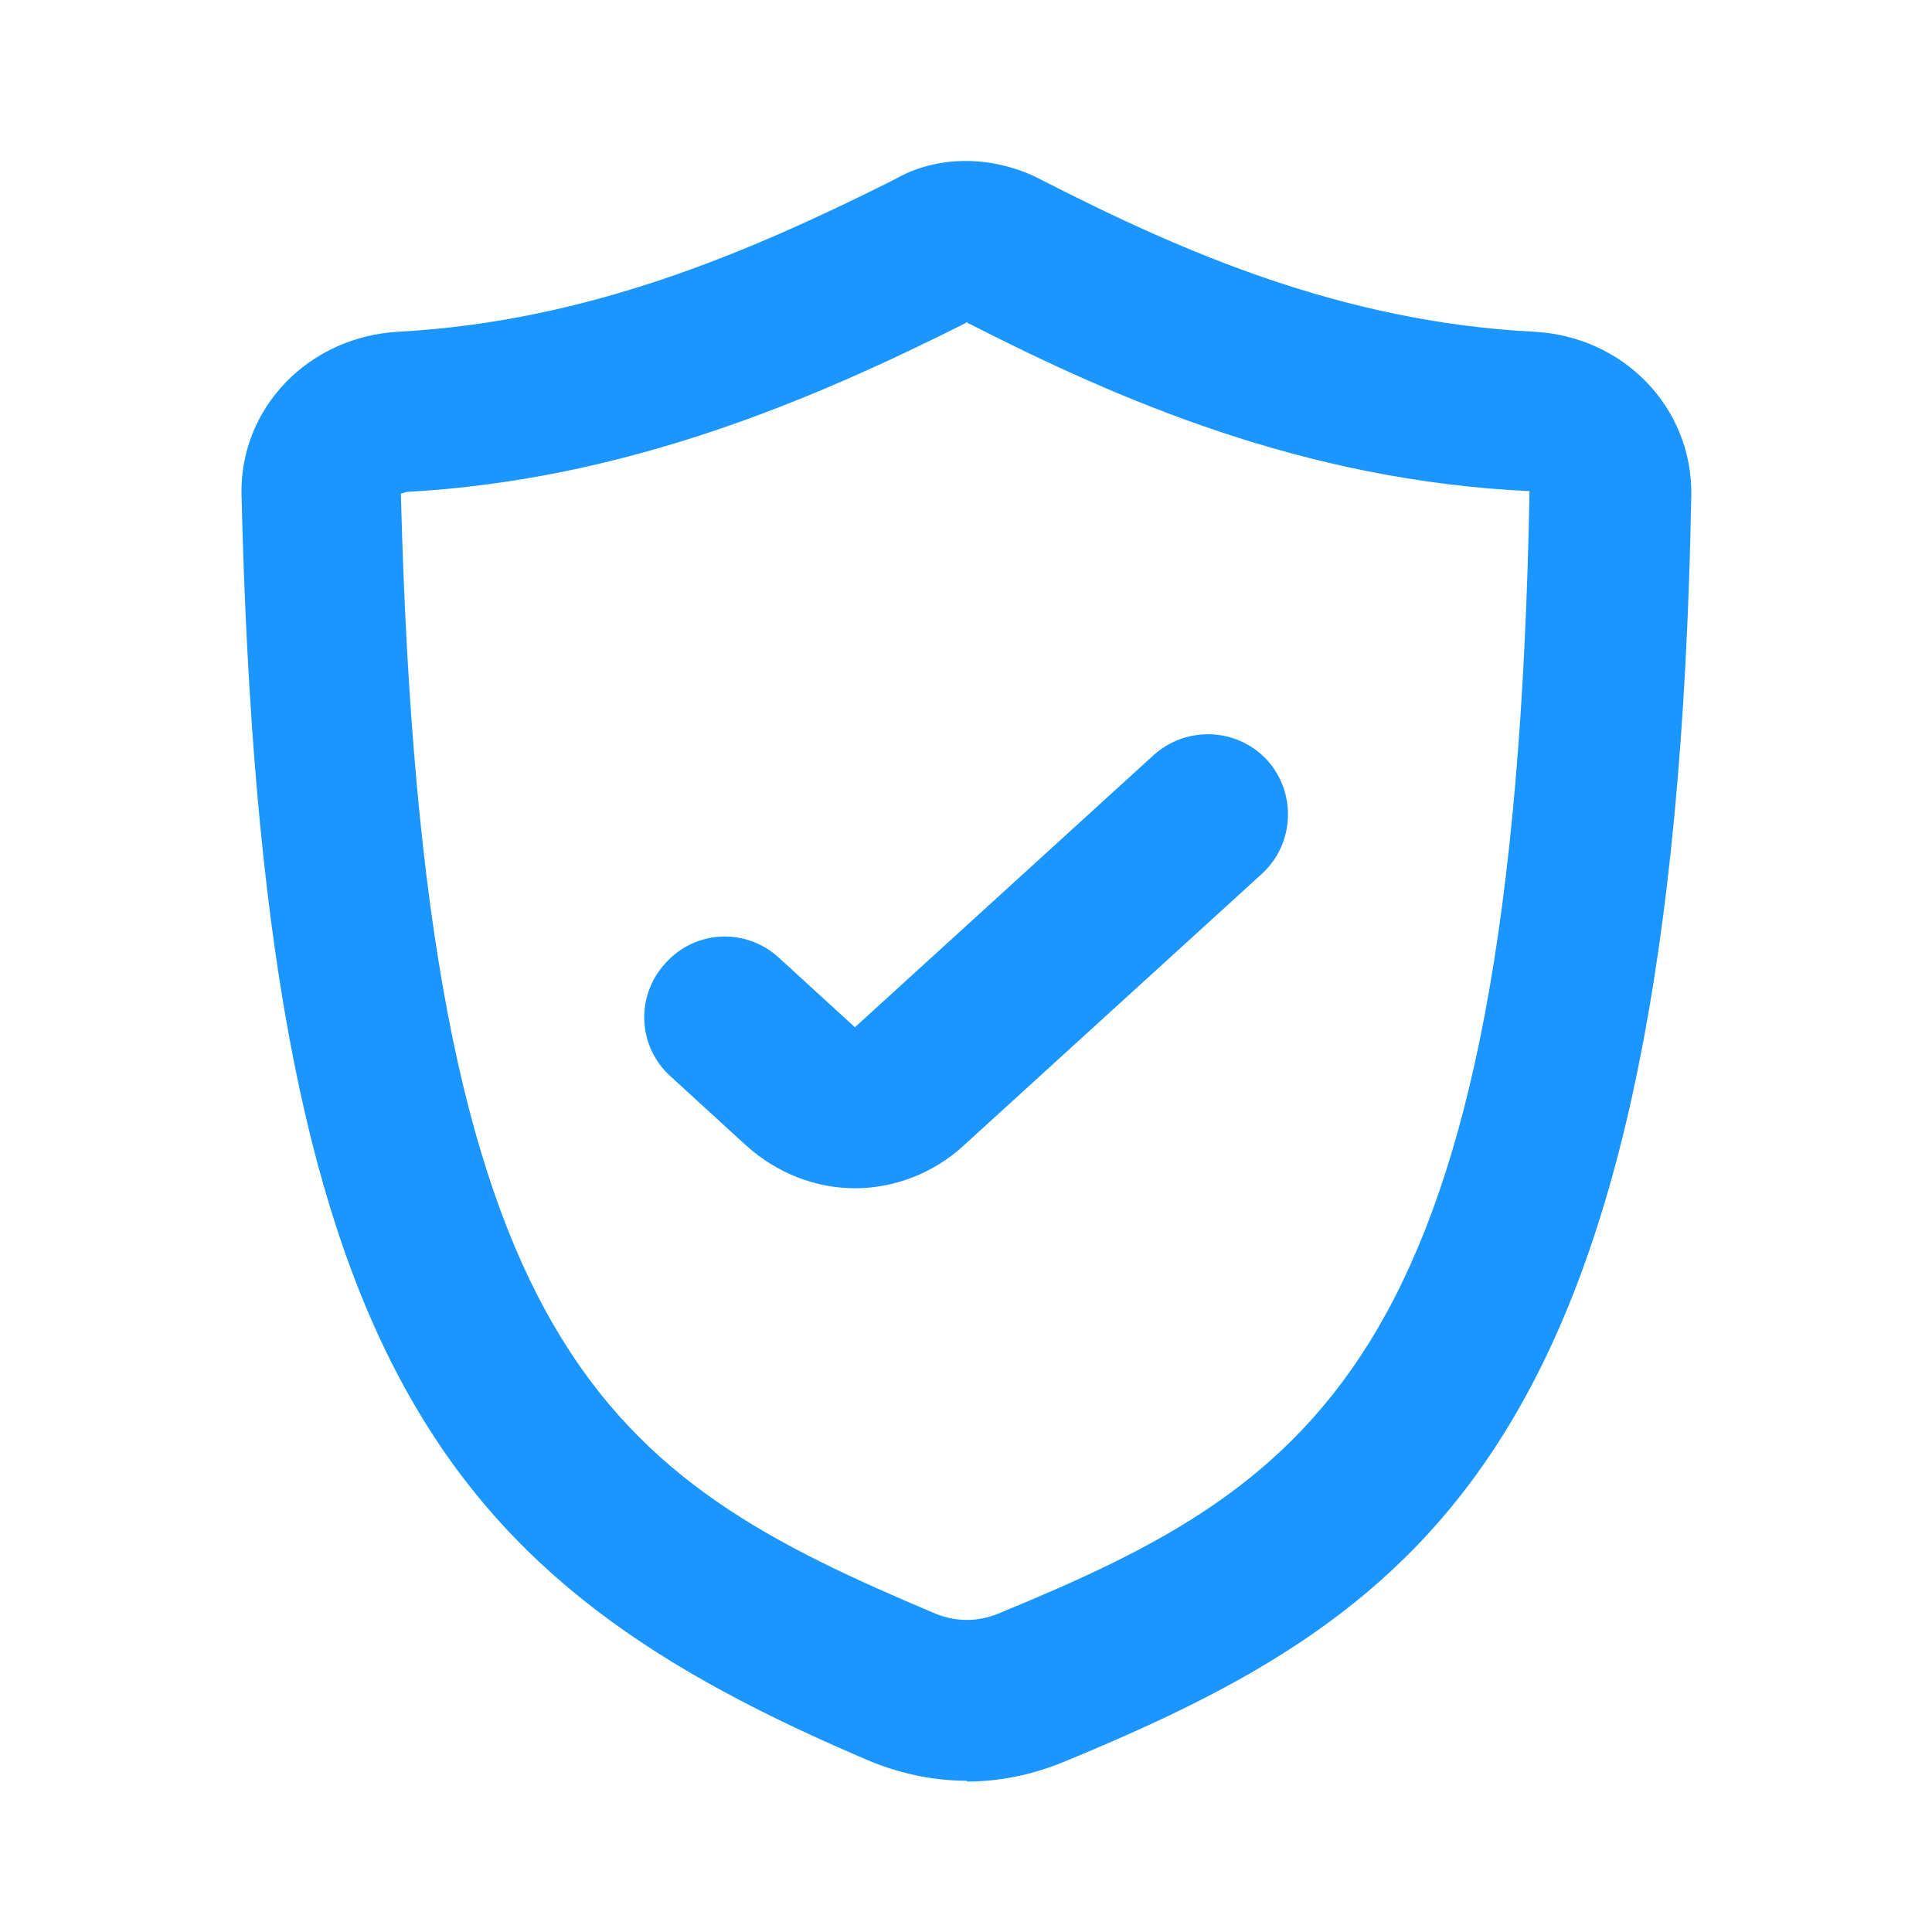 <svg width="16" height="16" xmlns="http://www.w3.org/2000/svg"  viewBox="0 0 24 24">
    <path fill="#1b96ff" d="M12.01 22.121c-.4 0-.79-.08-1.17-.23-5.32-2.25-7.58-4.93-7.84-15.75-.02-1.08.84-1.96 1.95-2.02 2.37-.13 4.36-.99 6.16-1.89.53-.31 1.24-.31 1.84.01 1.76.9 3.74 1.76 6.11 1.88 1.11.06 1.96.94 1.95 2.02-.21 11.75-3.24 13.87-7.83 15.76-.38.15-.77.23-1.17.23v-.01Zm.01-18.12c-1.91.96-4.23 1.96-6.97 2.11 0 0-.06.02-.07.02.27 10.71 2.58 12.2 6.63 13.91.26.11.54.11.8 0 3.96-1.63 6.4-3.18 6.59-13.94-2.8-.13-5.1-1.13-6.98-2.09v-.01Zm-1.4 10.76c-.48 0-.96-.18-1.35-.53l-.94-.86c-.41-.37-.44-1-.06-1.41.37-.41 1-.44 1.41-.06l.94.86 3.71-3.38c.41-.37 1.04-.34 1.41.06.37.41.34 1.04-.06 1.41l-3.71 3.38c-.38.35-.87.53-1.35.53Z"/>
</svg>